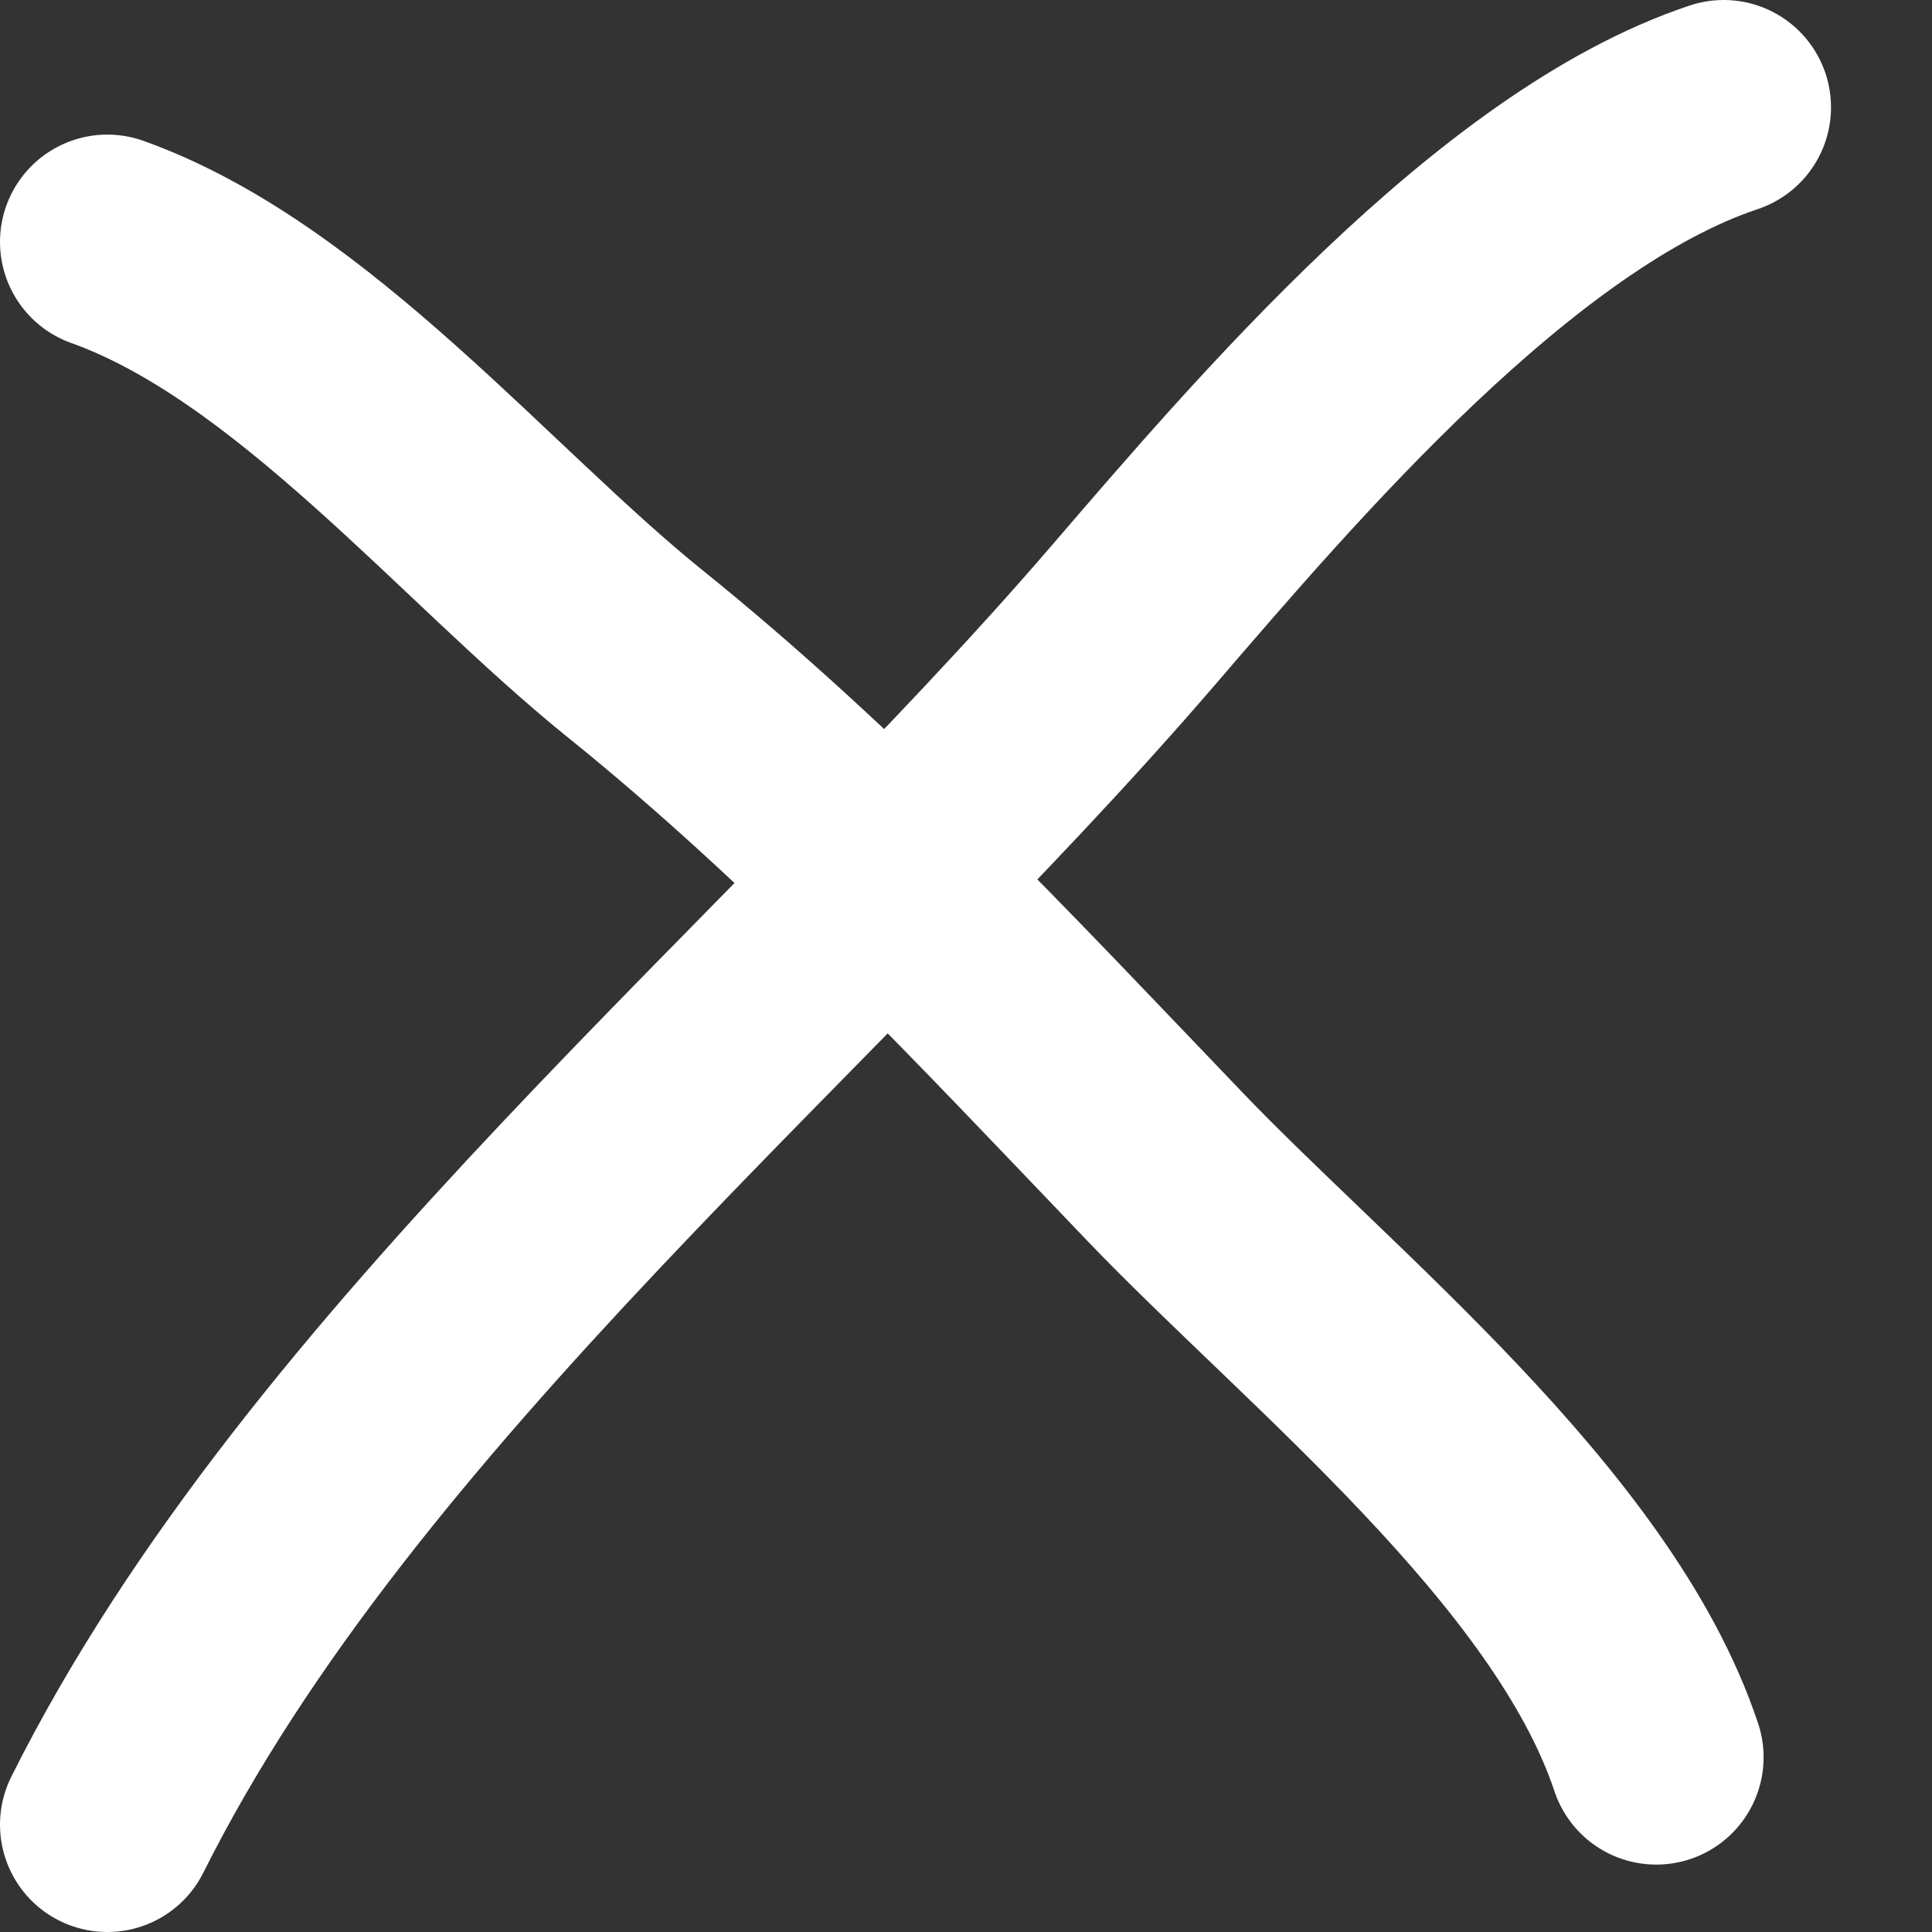 <svg width="18" height="18" viewBox="0 0 18 18" fill="none" xmlns="http://www.w3.org/2000/svg">
<rect x="0" y="0" width="18" height="18" fill="#333333" stroke="none"/>
<path d="M1 2.254C2.816 2.903 4.432 4.894 5.915 6.089C7.69 7.518 9.274 9.221 10.848 10.864C12.287 12.368 14.745 14.312 15.431 16.372" stroke="white" stroke-width="2" stroke-linecap="round"/>
<path d="M1 17C3.084 12.831 7.511 9.275 10.551 5.741C11.898 4.175 14.029 1.676 16.059 1" stroke="white" stroke-width="2" stroke-linecap="round"/>
</svg>
